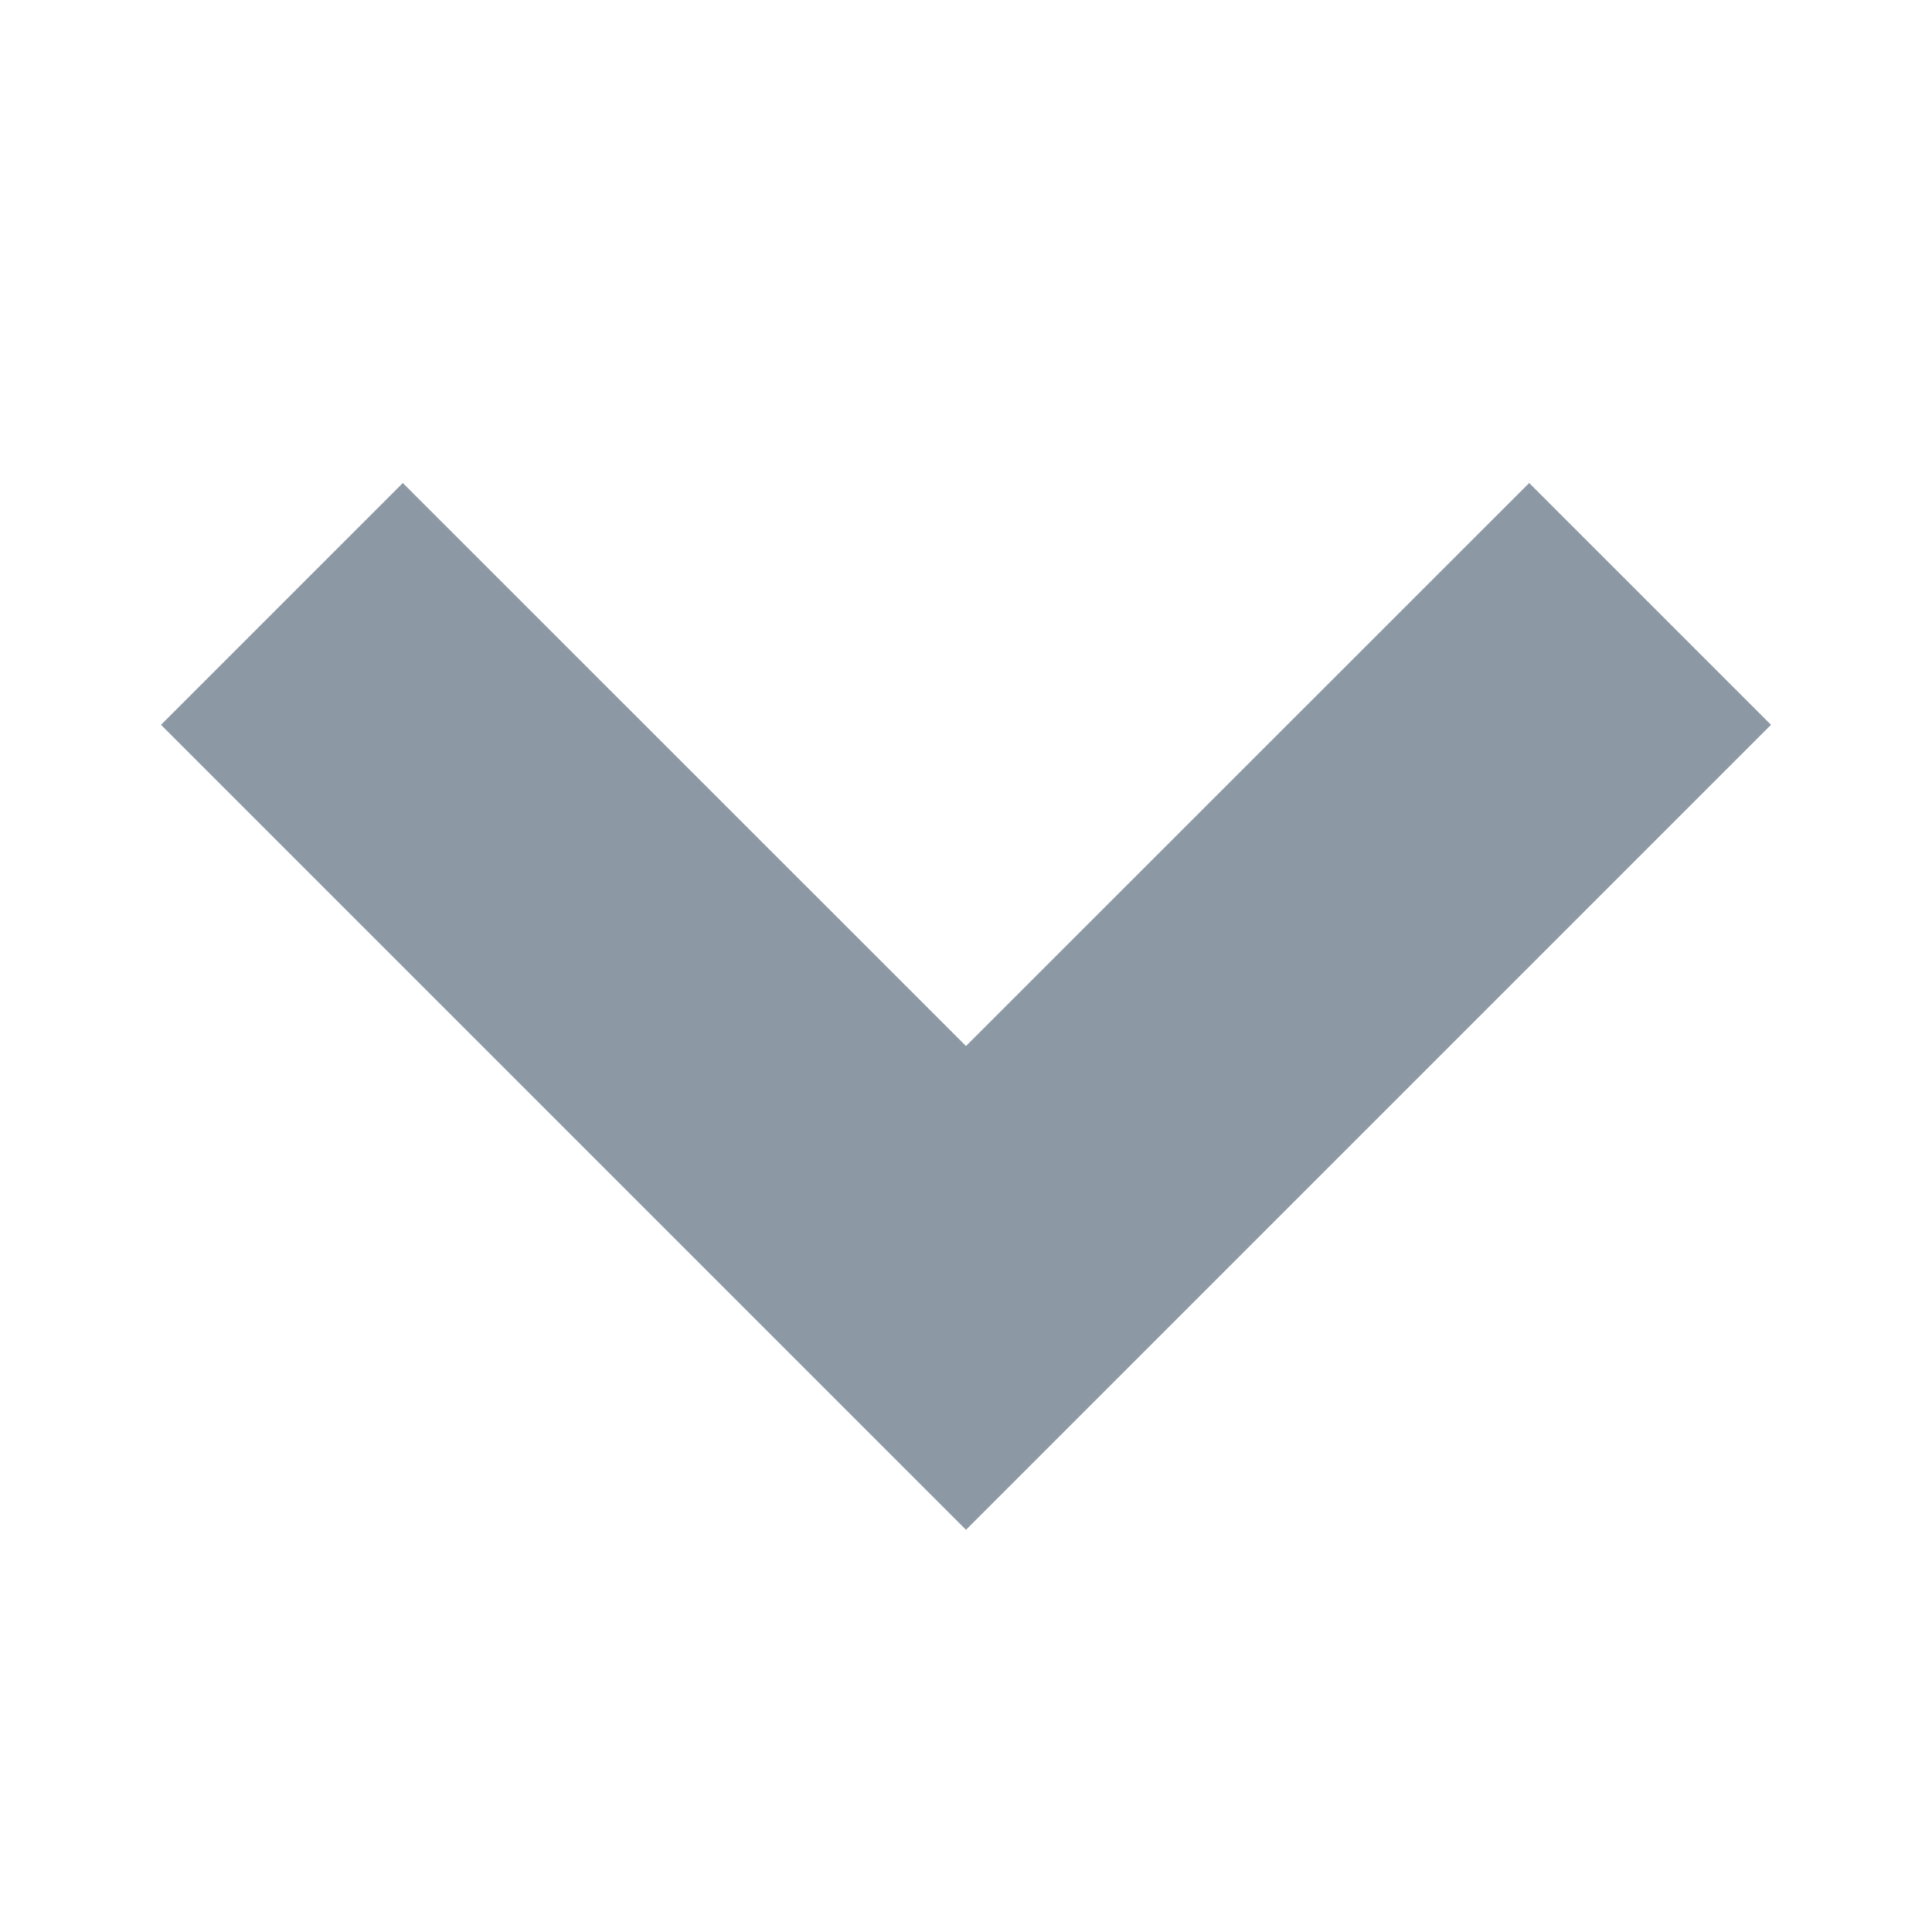 <svg width="12" height="12" viewBox="0 0 12 12" fill="none" xmlns="http://www.w3.org/2000/svg">
<path d="M9.498 3L11 4.502L6 9.502L5.249 8.751L1 4.502L2.502 3L6 6.497L9.498 3Z" fill="#8C99A5"/>
</svg>
